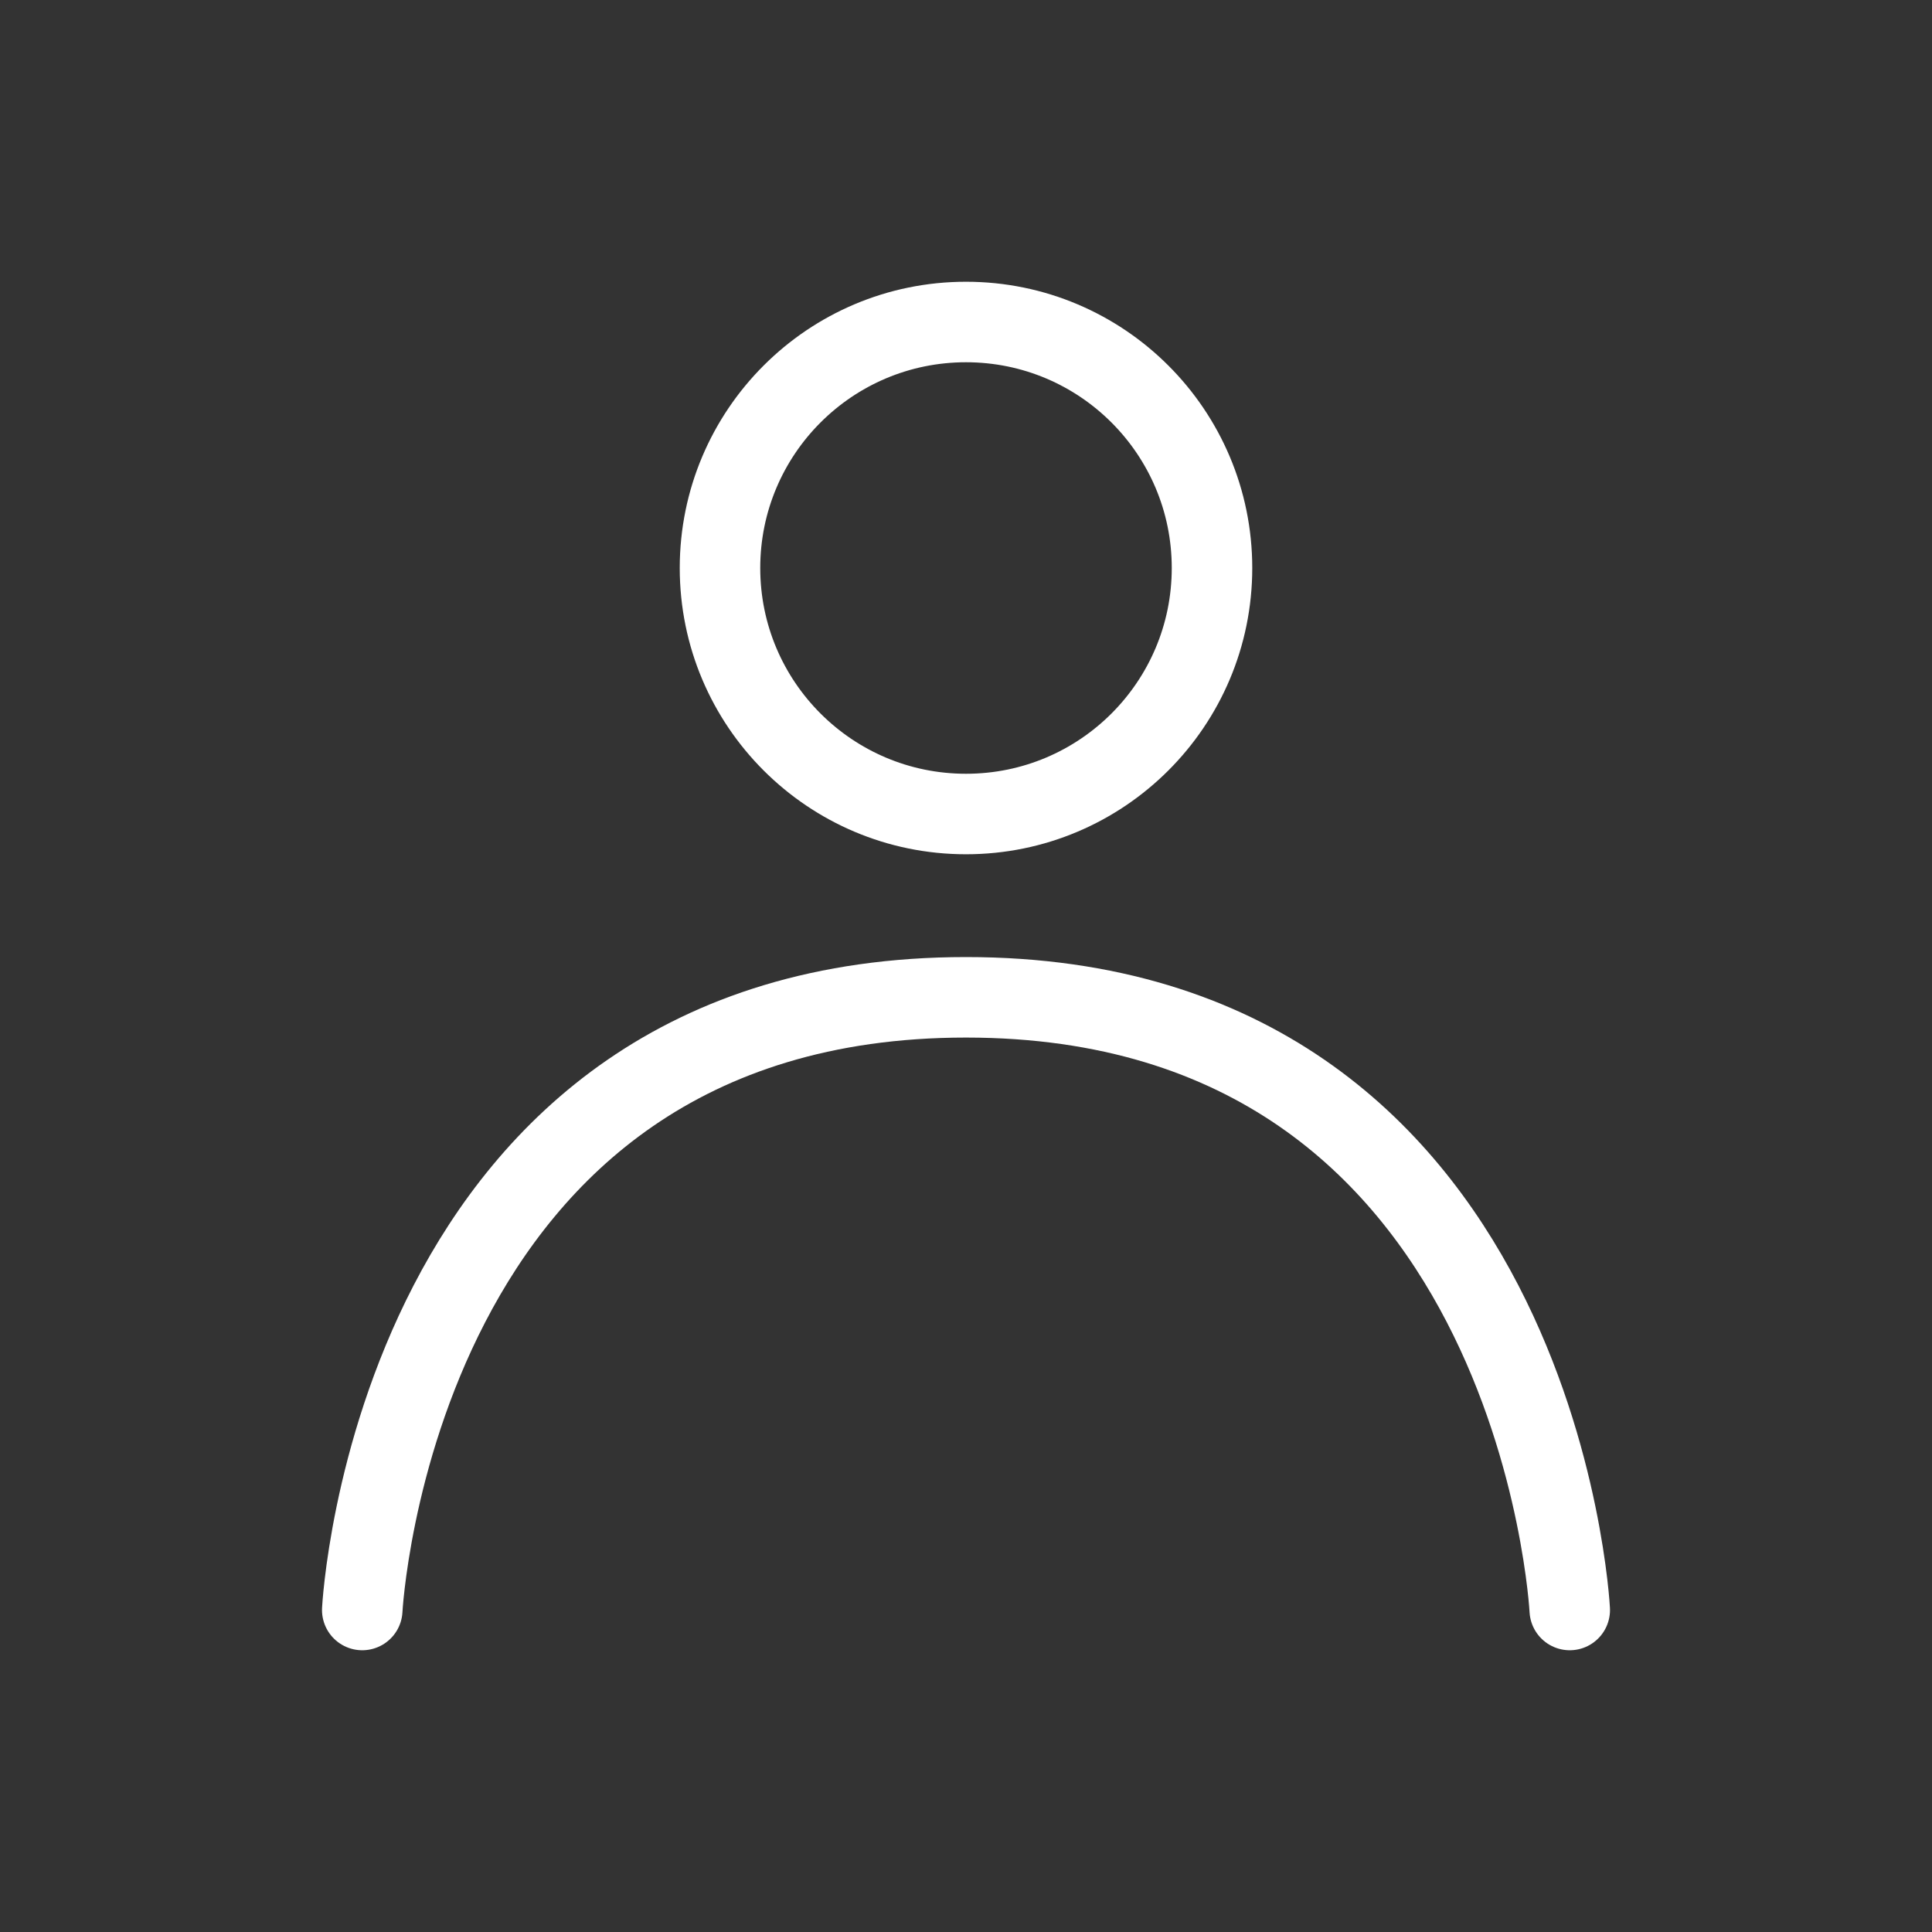 <svg width="24" height="24" viewBox="-3.5 -3.5 24 24" fill="none" xmlns="http://www.w3.org/2000/svg">
<rect x="-3.5" y="-3.5" width="24" height="24" fill="#333333" stroke="none"/>
<g id="&#208;&#187;&#208;&#186;">
<path id="Vector 1" d="M1 16.5C1 16.5 1.389 8.889 8.5 8.889C15.611 8.889 16 16.5 16 16.5" stroke="#ffffff" stroke-linecap="round" stroke-linejoin="bevel"/>
<circle id="Ellipse 13" cx="8.5" cy="3.556" r="3.056" stroke="#ffffff"/>
</g>
</svg>
